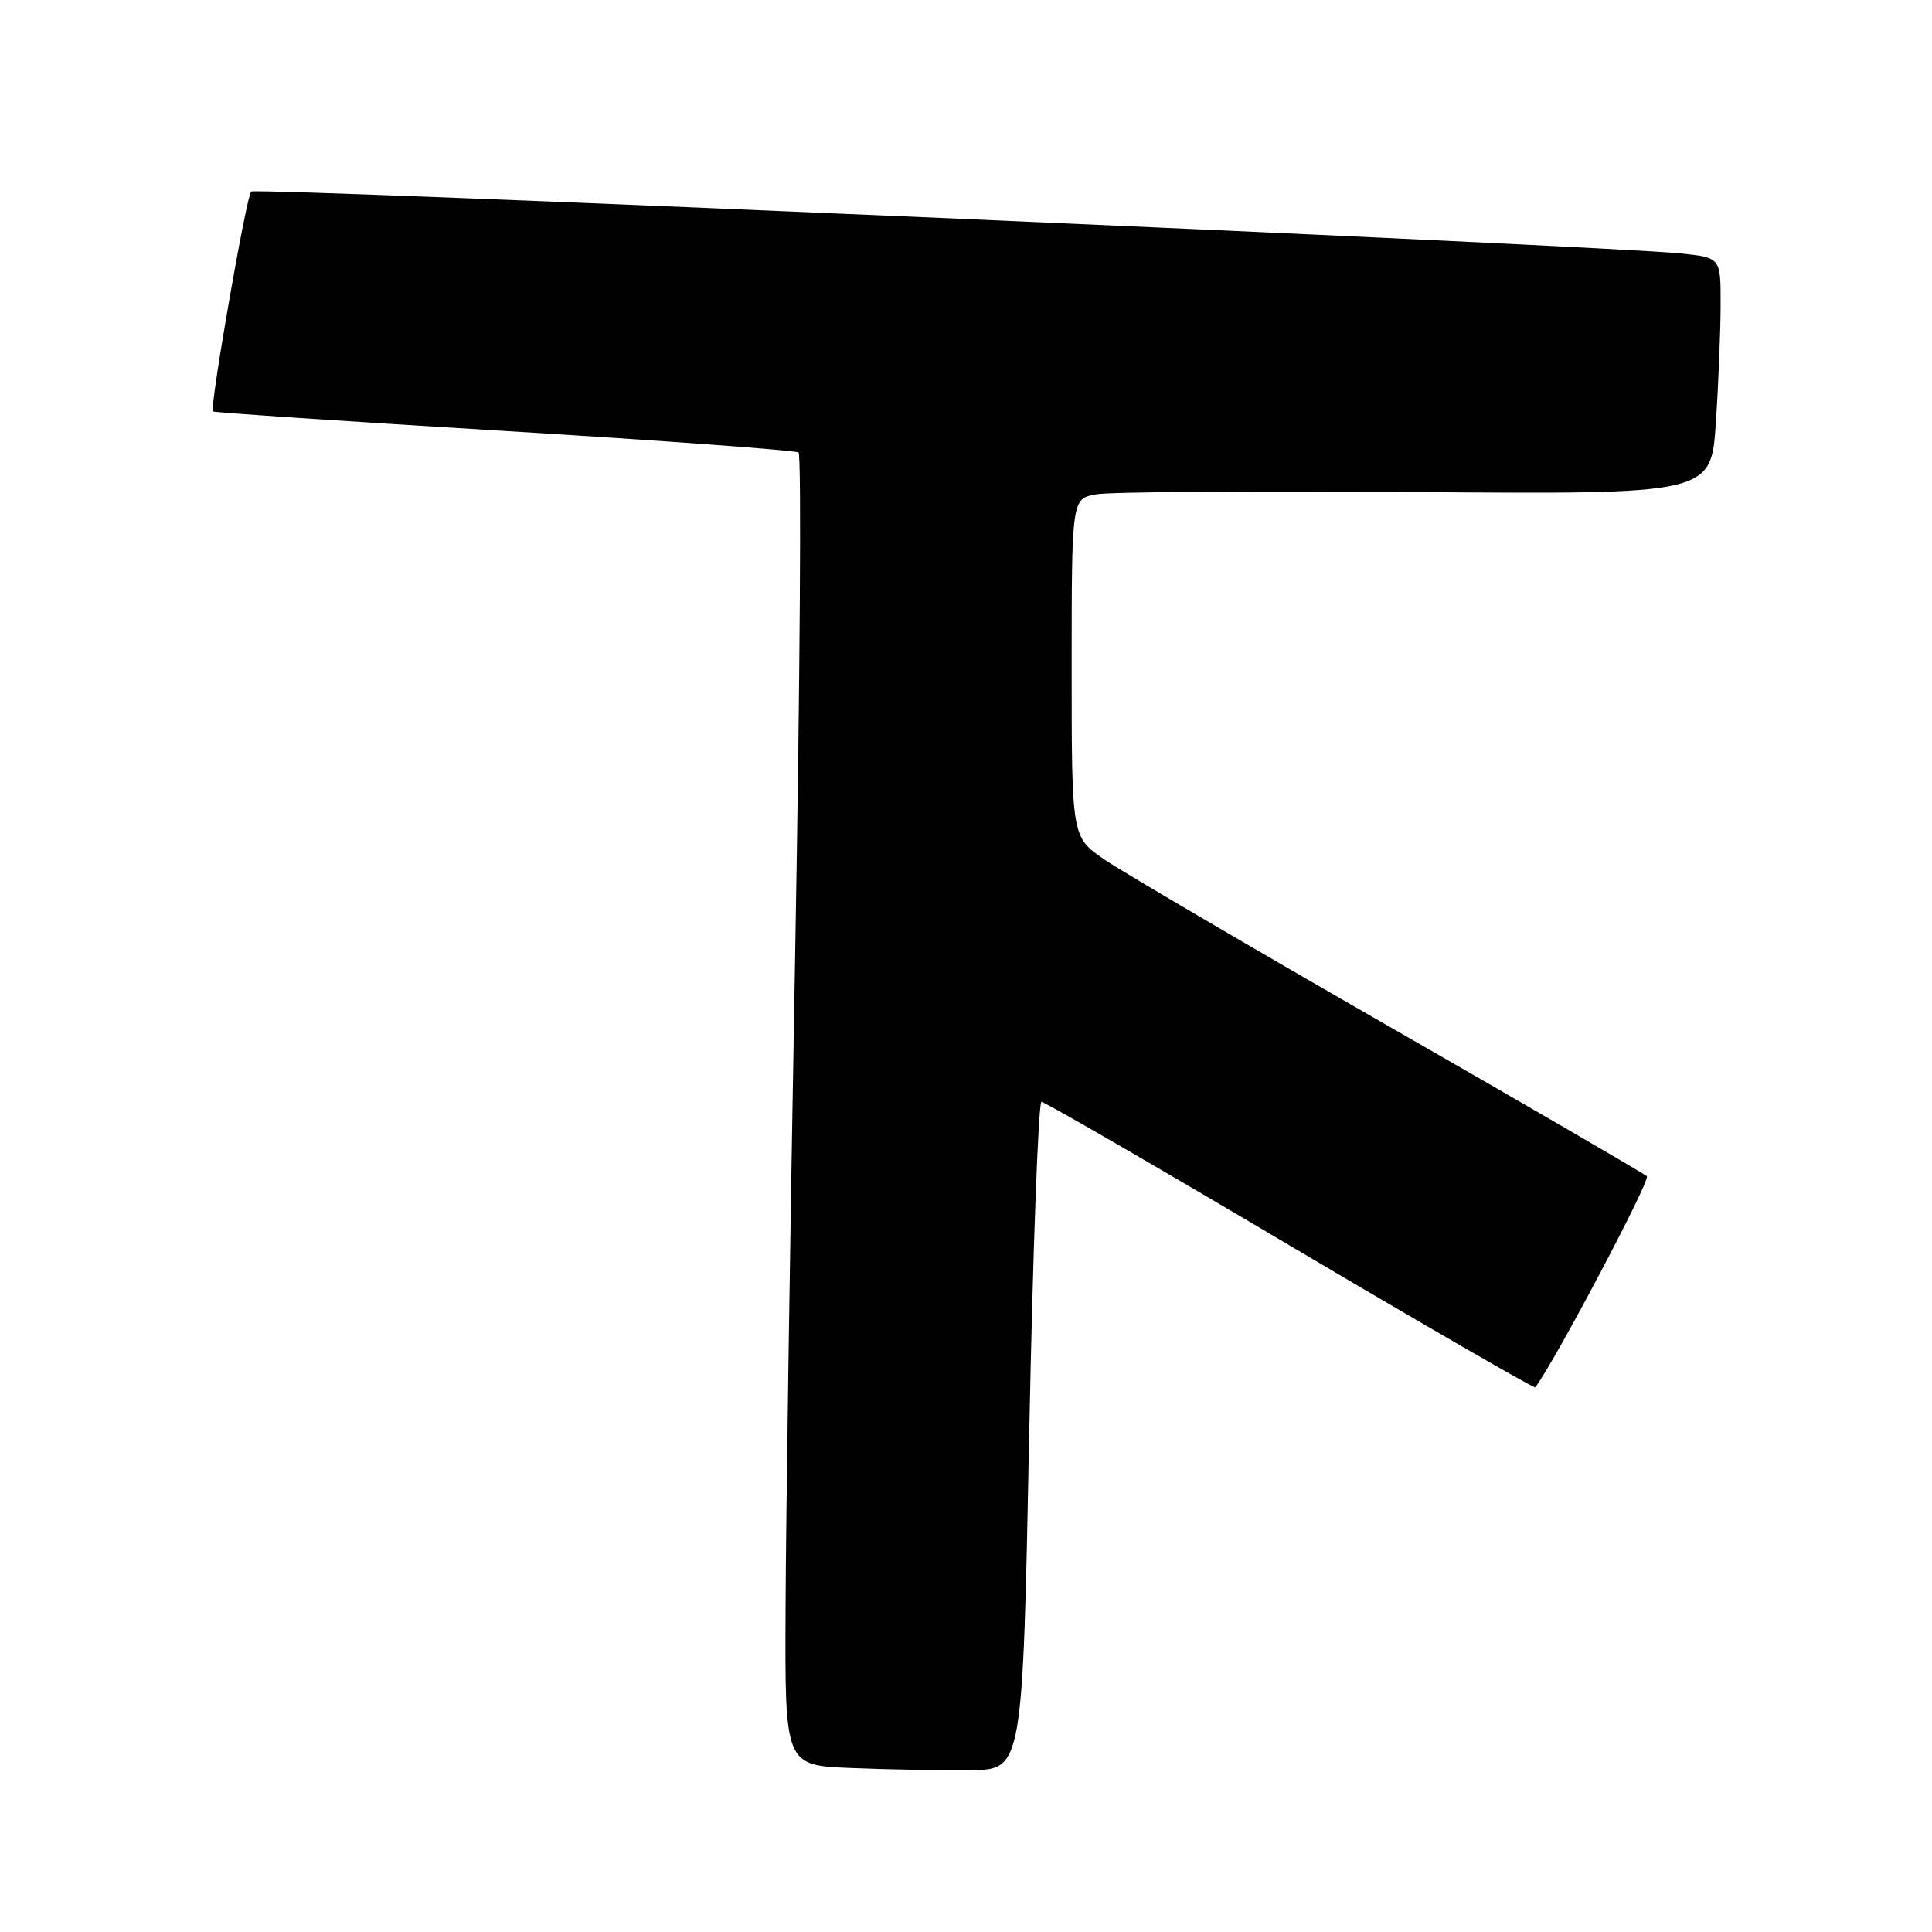 <?xml version="1.0" encoding="UTF-8" standalone="no"?>
<!DOCTYPE svg PUBLIC "-//W3C//DTD SVG 1.1//EN" "http://www.w3.org/Graphics/SVG/1.1/DTD/svg11.dtd" >
<svg xmlns="http://www.w3.org/2000/svg" xmlns:xlink="http://www.w3.org/1999/xlink" version="1.1" viewBox="0 0 256 256">
 <g >
 <path fill="currentColor"
d=" M 136.37 190.25 C 136.85 165.91 137.59 146.00 138.00 146.00 C 138.42 146.00 153.25 154.58 170.97 165.08 C 188.69 175.57 203.29 184.00 203.43 183.83 C 205.92 180.59 218.74 156.35 218.22 155.86 C 217.82 155.49 202.44 146.55 184.04 136.00 C 165.64 125.44 148.65 115.48 146.29 113.86 C 142.00 110.90 142.00 110.90 142.00 88.50 C 142.00 66.09 142.00 66.09 145.25 65.50 C 147.04 65.17 166.10 65.04 187.62 65.20 C 226.73 65.50 226.73 65.50 227.36 56.00 C 227.71 50.77 227.99 43.72 227.99 40.32 C 228.00 34.14 228.00 34.14 222.75 33.59 C 212.89 32.55 33.87 24.79 33.28 25.38 C 32.63 26.03 27.75 54.10 28.21 54.52 C 28.37 54.66 45.73 55.83 66.78 57.10 C 87.84 58.38 105.40 59.67 105.81 59.96 C 106.21 60.26 106.01 90.20 105.36 126.50 C 104.70 162.80 104.13 201.82 104.09 213.21 C 104.00 233.92 104.00 233.92 112.75 234.27 C 117.56 234.47 124.65 234.60 128.50 234.56 C 135.50 234.50 135.50 234.50 136.37 190.25 Z "/>
</g>
</svg>